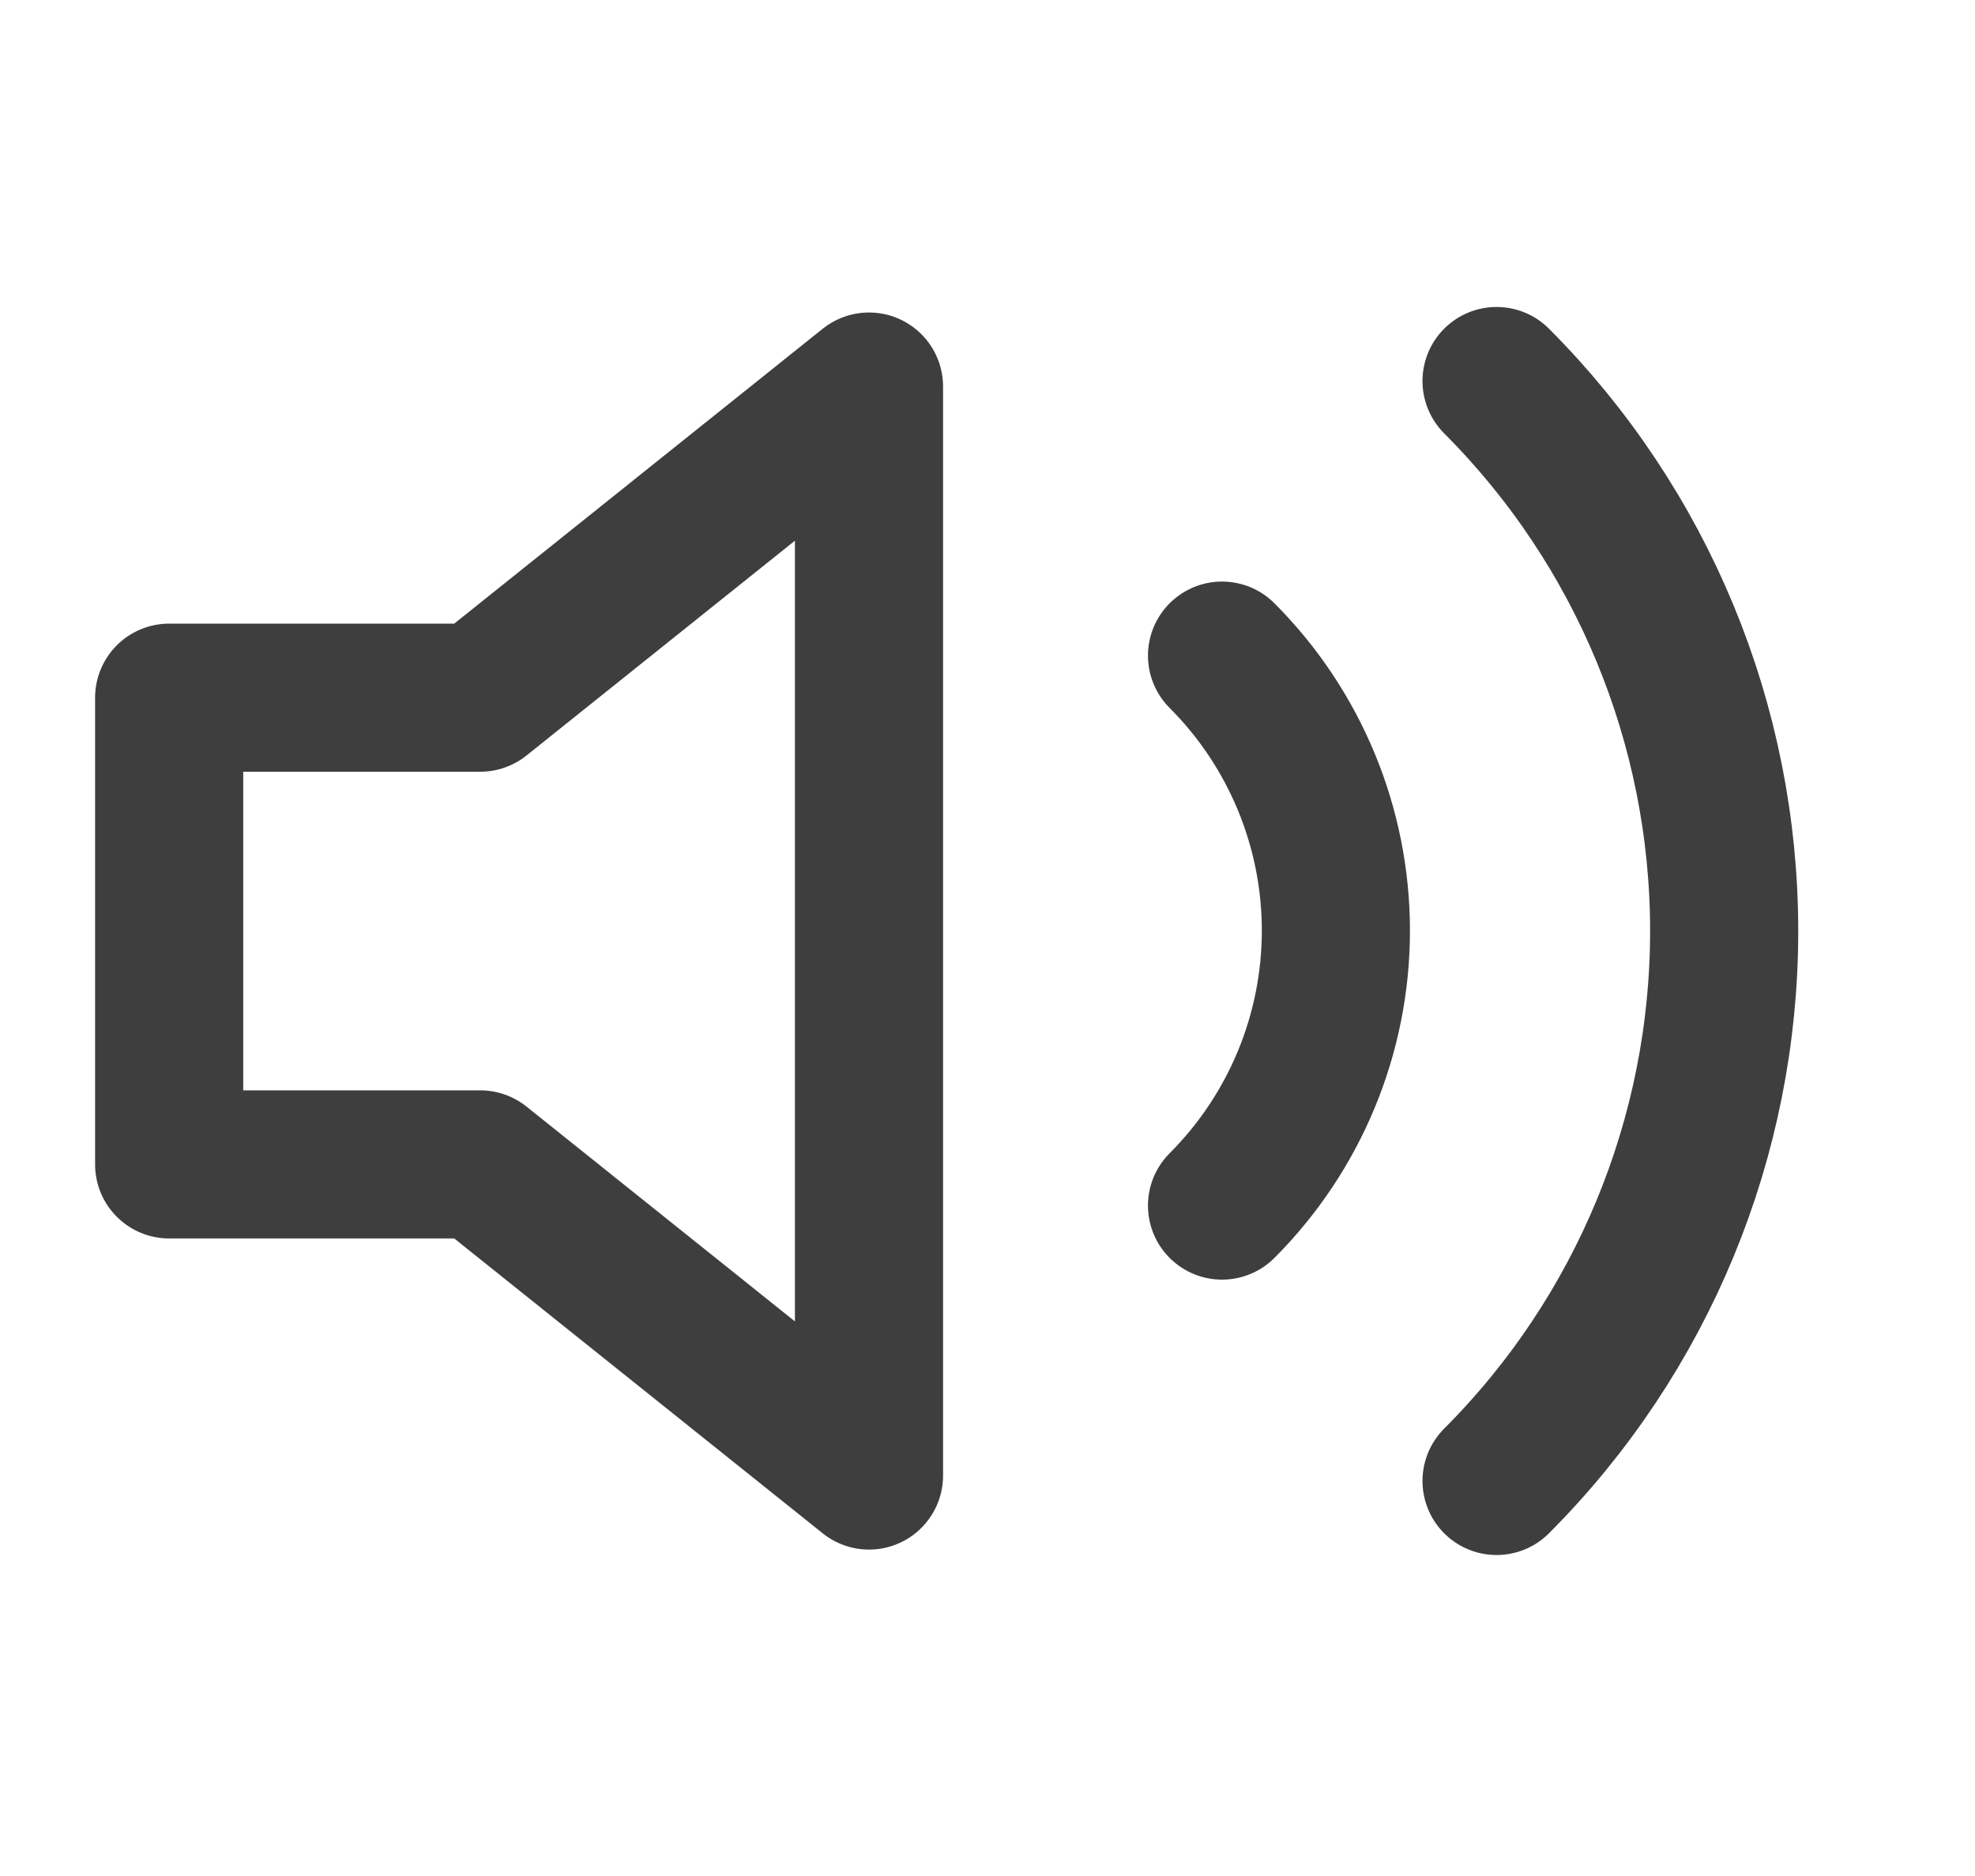 <svg width="20" height="19" viewBox="0 0 20 19" fill="none" xmlns="http://www.w3.org/2000/svg">
<g clip-path="url(#clip0_8_658)">
<path d="M8.8 3.915L4.863 7.066H1.713V11.793H4.863L8.8 14.944V3.915Z" stroke="#3E3E3E" stroke-width="1.5" stroke-linecap="round" stroke-linejoin="round"/>
<path d="M15.155 3.859C16.631 5.337 17.46 7.34 17.46 9.429C17.46 11.518 16.631 13.521 15.155 14.999M12.375 6.64C13.113 7.379 13.528 8.381 13.528 9.425C13.528 10.47 13.113 11.471 12.375 12.21" stroke="#3E3E3E" stroke-width="1.5" stroke-linecap="round" stroke-linejoin="round"/>
</g>
<defs>
<clipPath id="clip0_8_658">
<rect width="18.898" height="18.907" fill="white" transform="translate(0.453 0.078)"/>
</clipPath>
</defs>
</svg>
